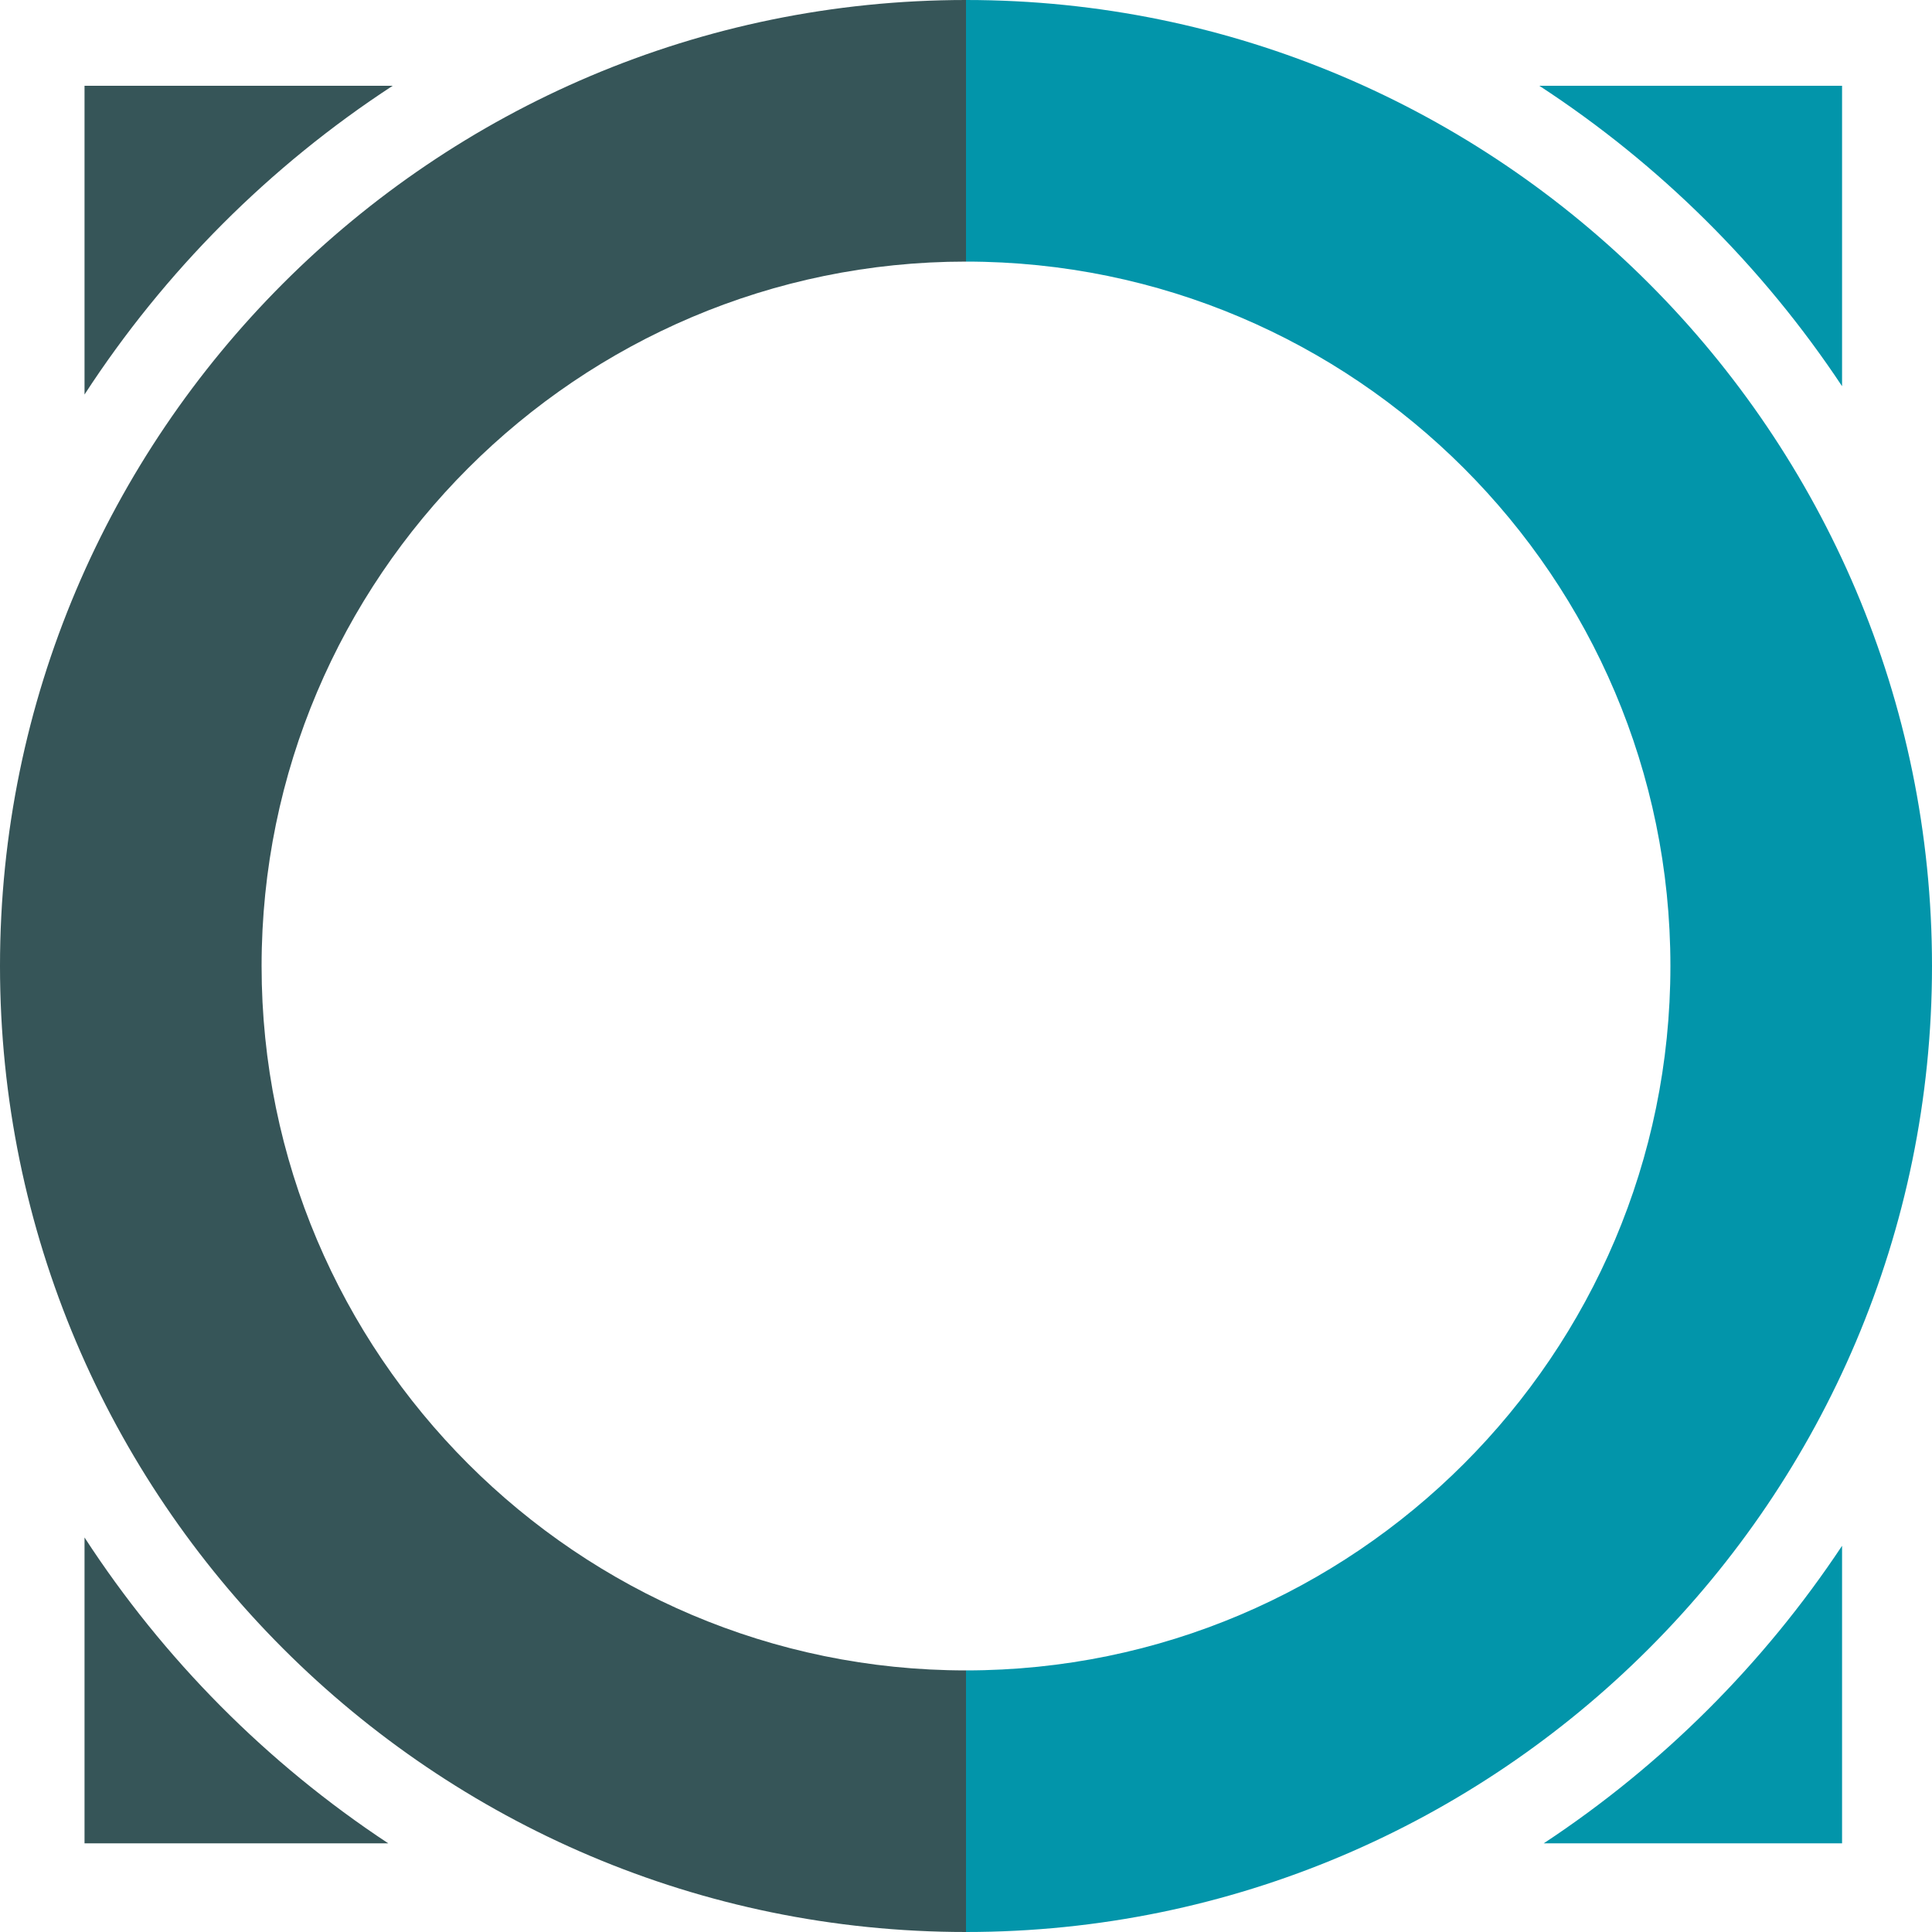 <svg width="512" height="512" viewBox="0 0 512 512" fill="none" xmlns="http://www.w3.org/2000/svg">
<path fill-rule="evenodd" clip-rule="evenodd" d="M256 512C397.158 512 512 397.158 512 256C512 114.842 397.158 0 256 0V69.325C358.937 69.325 442.675 153.088 442.675 256C442.675 358.937 358.912 442.675 256 442.675V512ZM407.936 22.733C439.817 43.537 467.117 70.629 488.166 102.349V22.733H407.936ZM488.166 409.651C467.378 440.977 440.492 467.793 409.113 488.499H488.166V409.651Z" fill="#0295AA"/>
<path fill-rule="evenodd" clip-rule="evenodd" d="M256 0C114.842 0 0 114.842 0 256C0 397.158 114.842 512 256 512V442.675C153.062 442.675 69.325 358.912 69.325 256C69.325 153.062 153.088 69.325 256 69.325V0ZM22.4 104.55C43.63 71.891 71.444 44.024 104.064 22.733H22.4V104.55ZM102.886 488.499C70.77 467.304 43.37 439.713 22.4 407.45V488.499H102.886Z" fill="#365558"/>
</svg>
